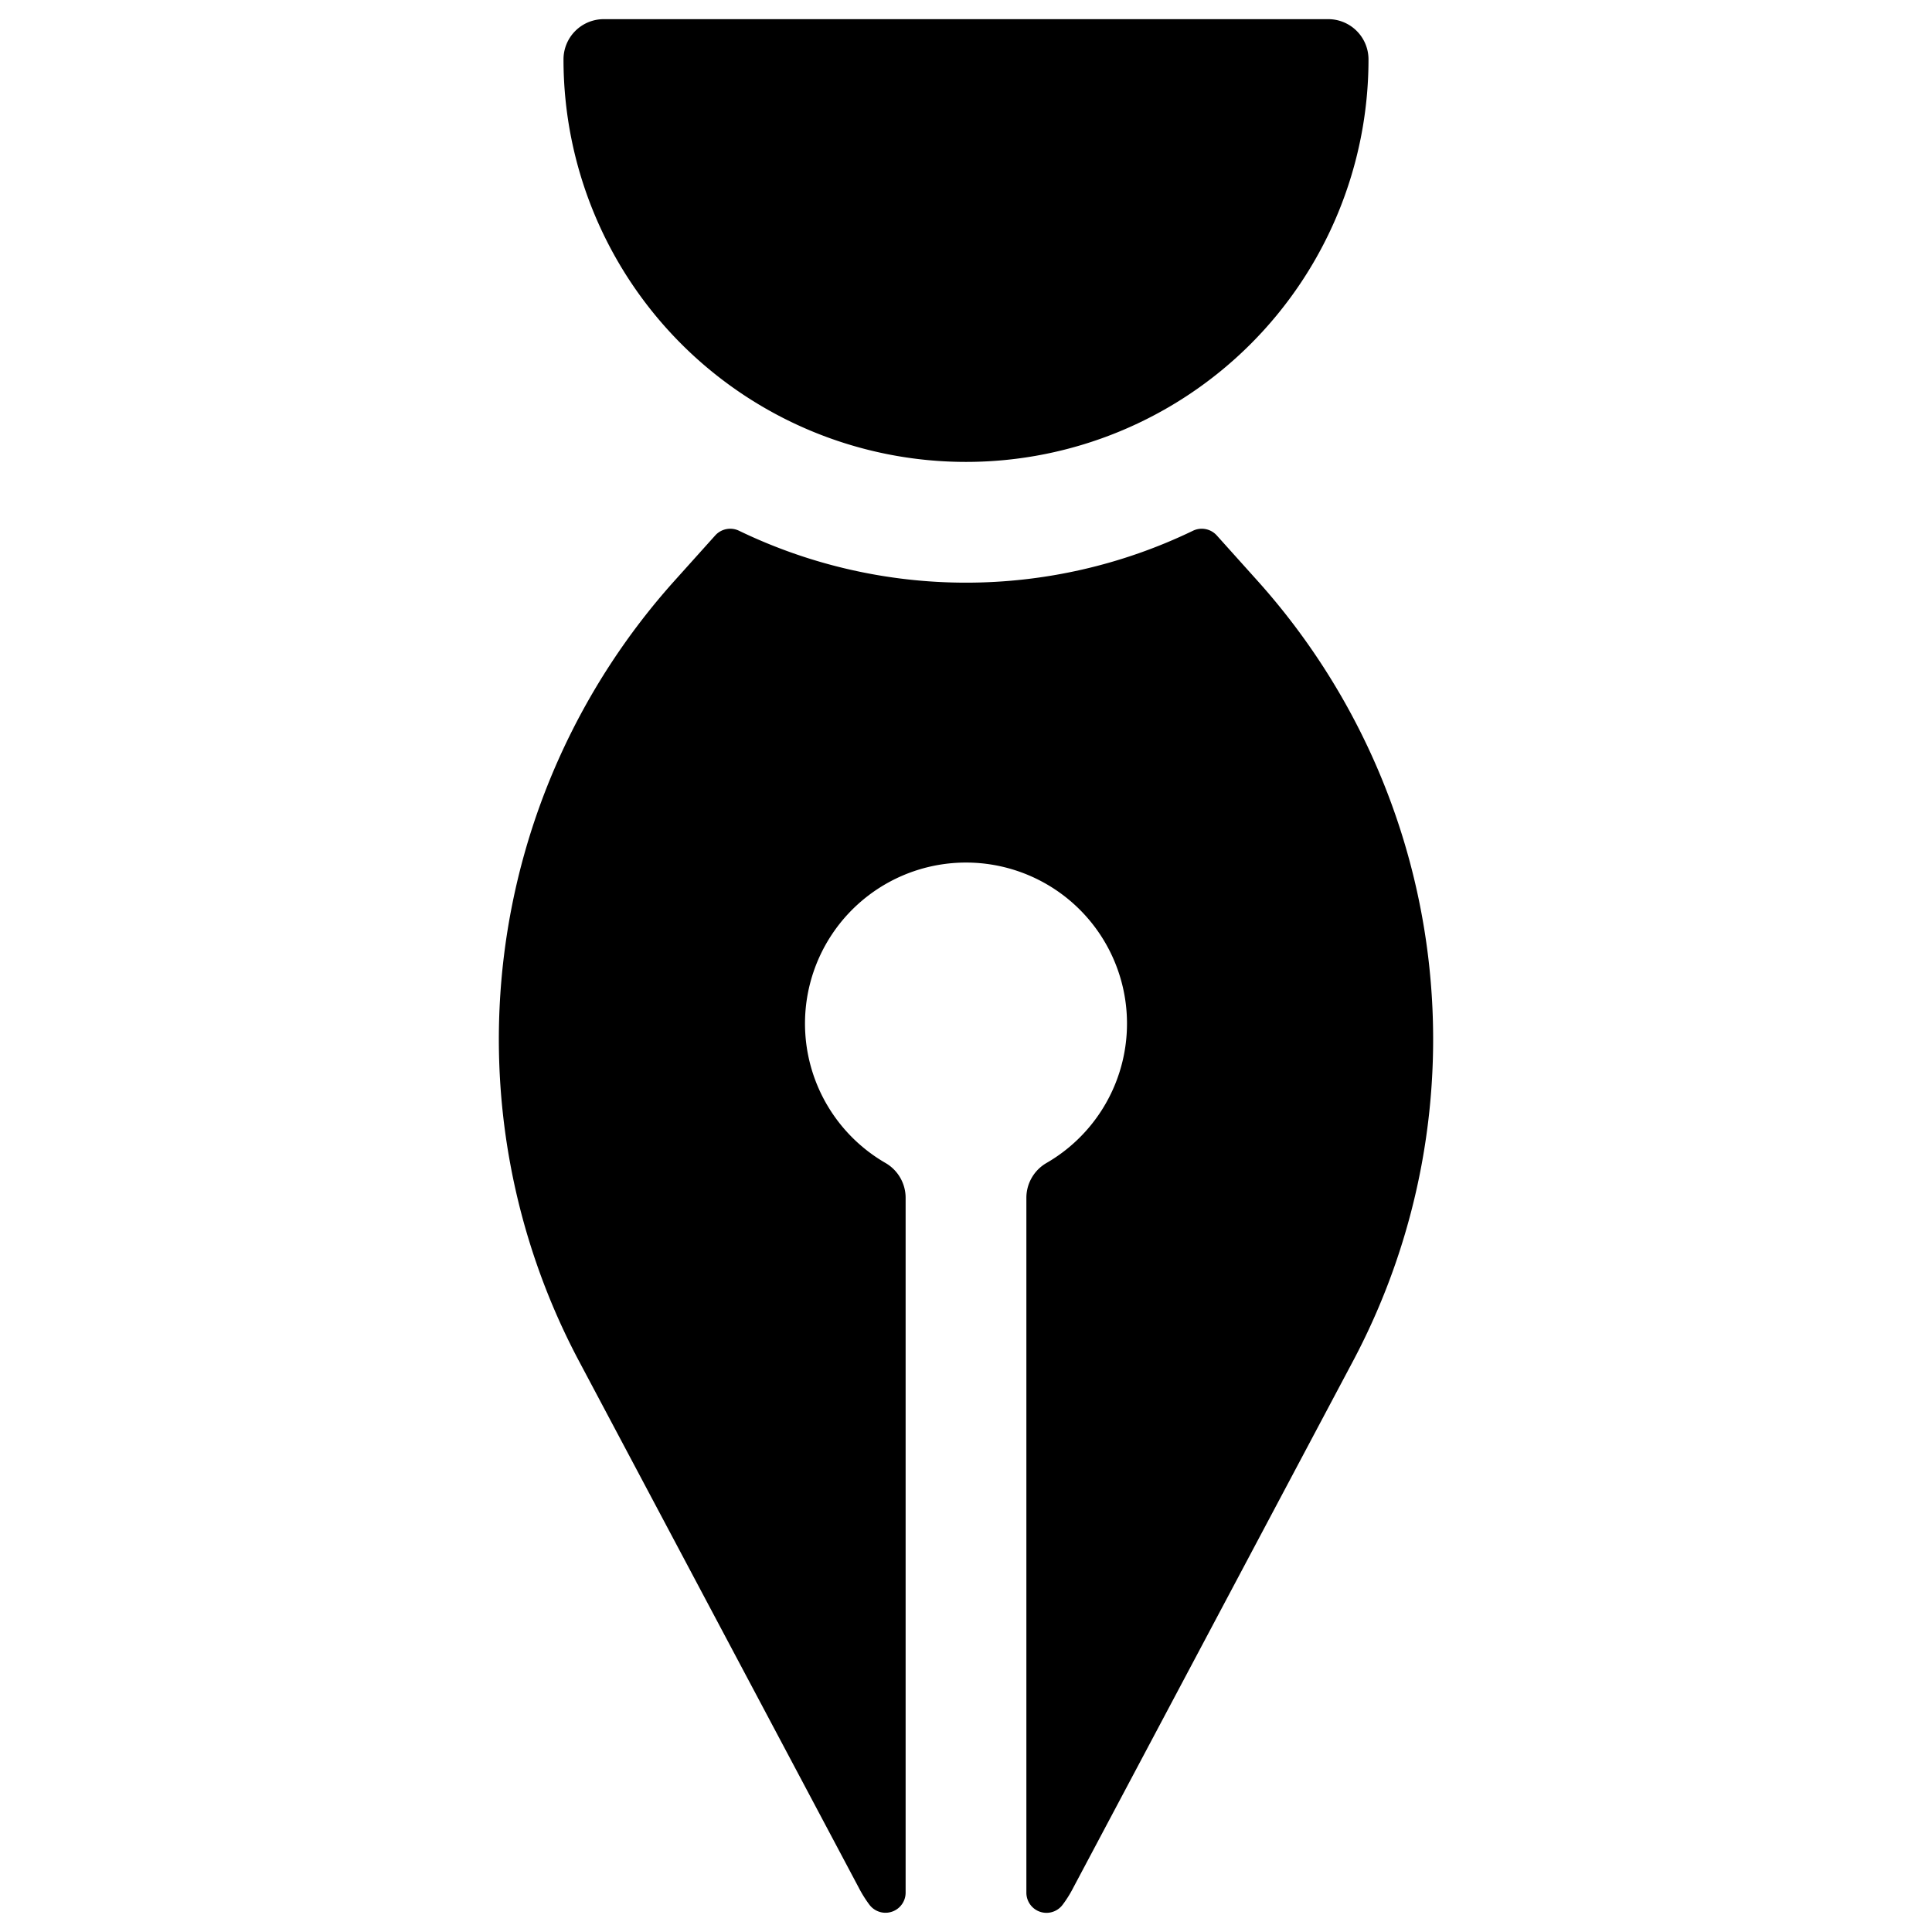 <svg xmlns="http://www.w3.org/2000/svg" viewBox="0 0 24 24"><title>vectors-pen-1</title><path d="M15.115,6.651a.251.251,0,0,0-.295-.058,6.487,6.487,0,0,1-5.64,0,.251.251,0,0,0-.295.058l-.511.569a8.525,8.525,0,0,0-1.189,9.674l3.481,6.552a1.52,1.52,0,0,0,.134.215.25.25,0,0,0,.45-.15V14.88a.5.5,0,0,0-.25-.433,2,2,0,1,1,2,0,.5.5,0,0,0-.25.433v8.632a.25.25,0,0,0,.45.15,1.44,1.44,0,0,0,.133-.213l3.482-6.555A8.525,8.525,0,0,0,15.626,7.22Z"/><path d="M17,.738a.5.5,0,0,0-.5-.5h-9a.5.5,0,0,0-.5.5,5,5,0,0,0,10,0Z"/></svg>